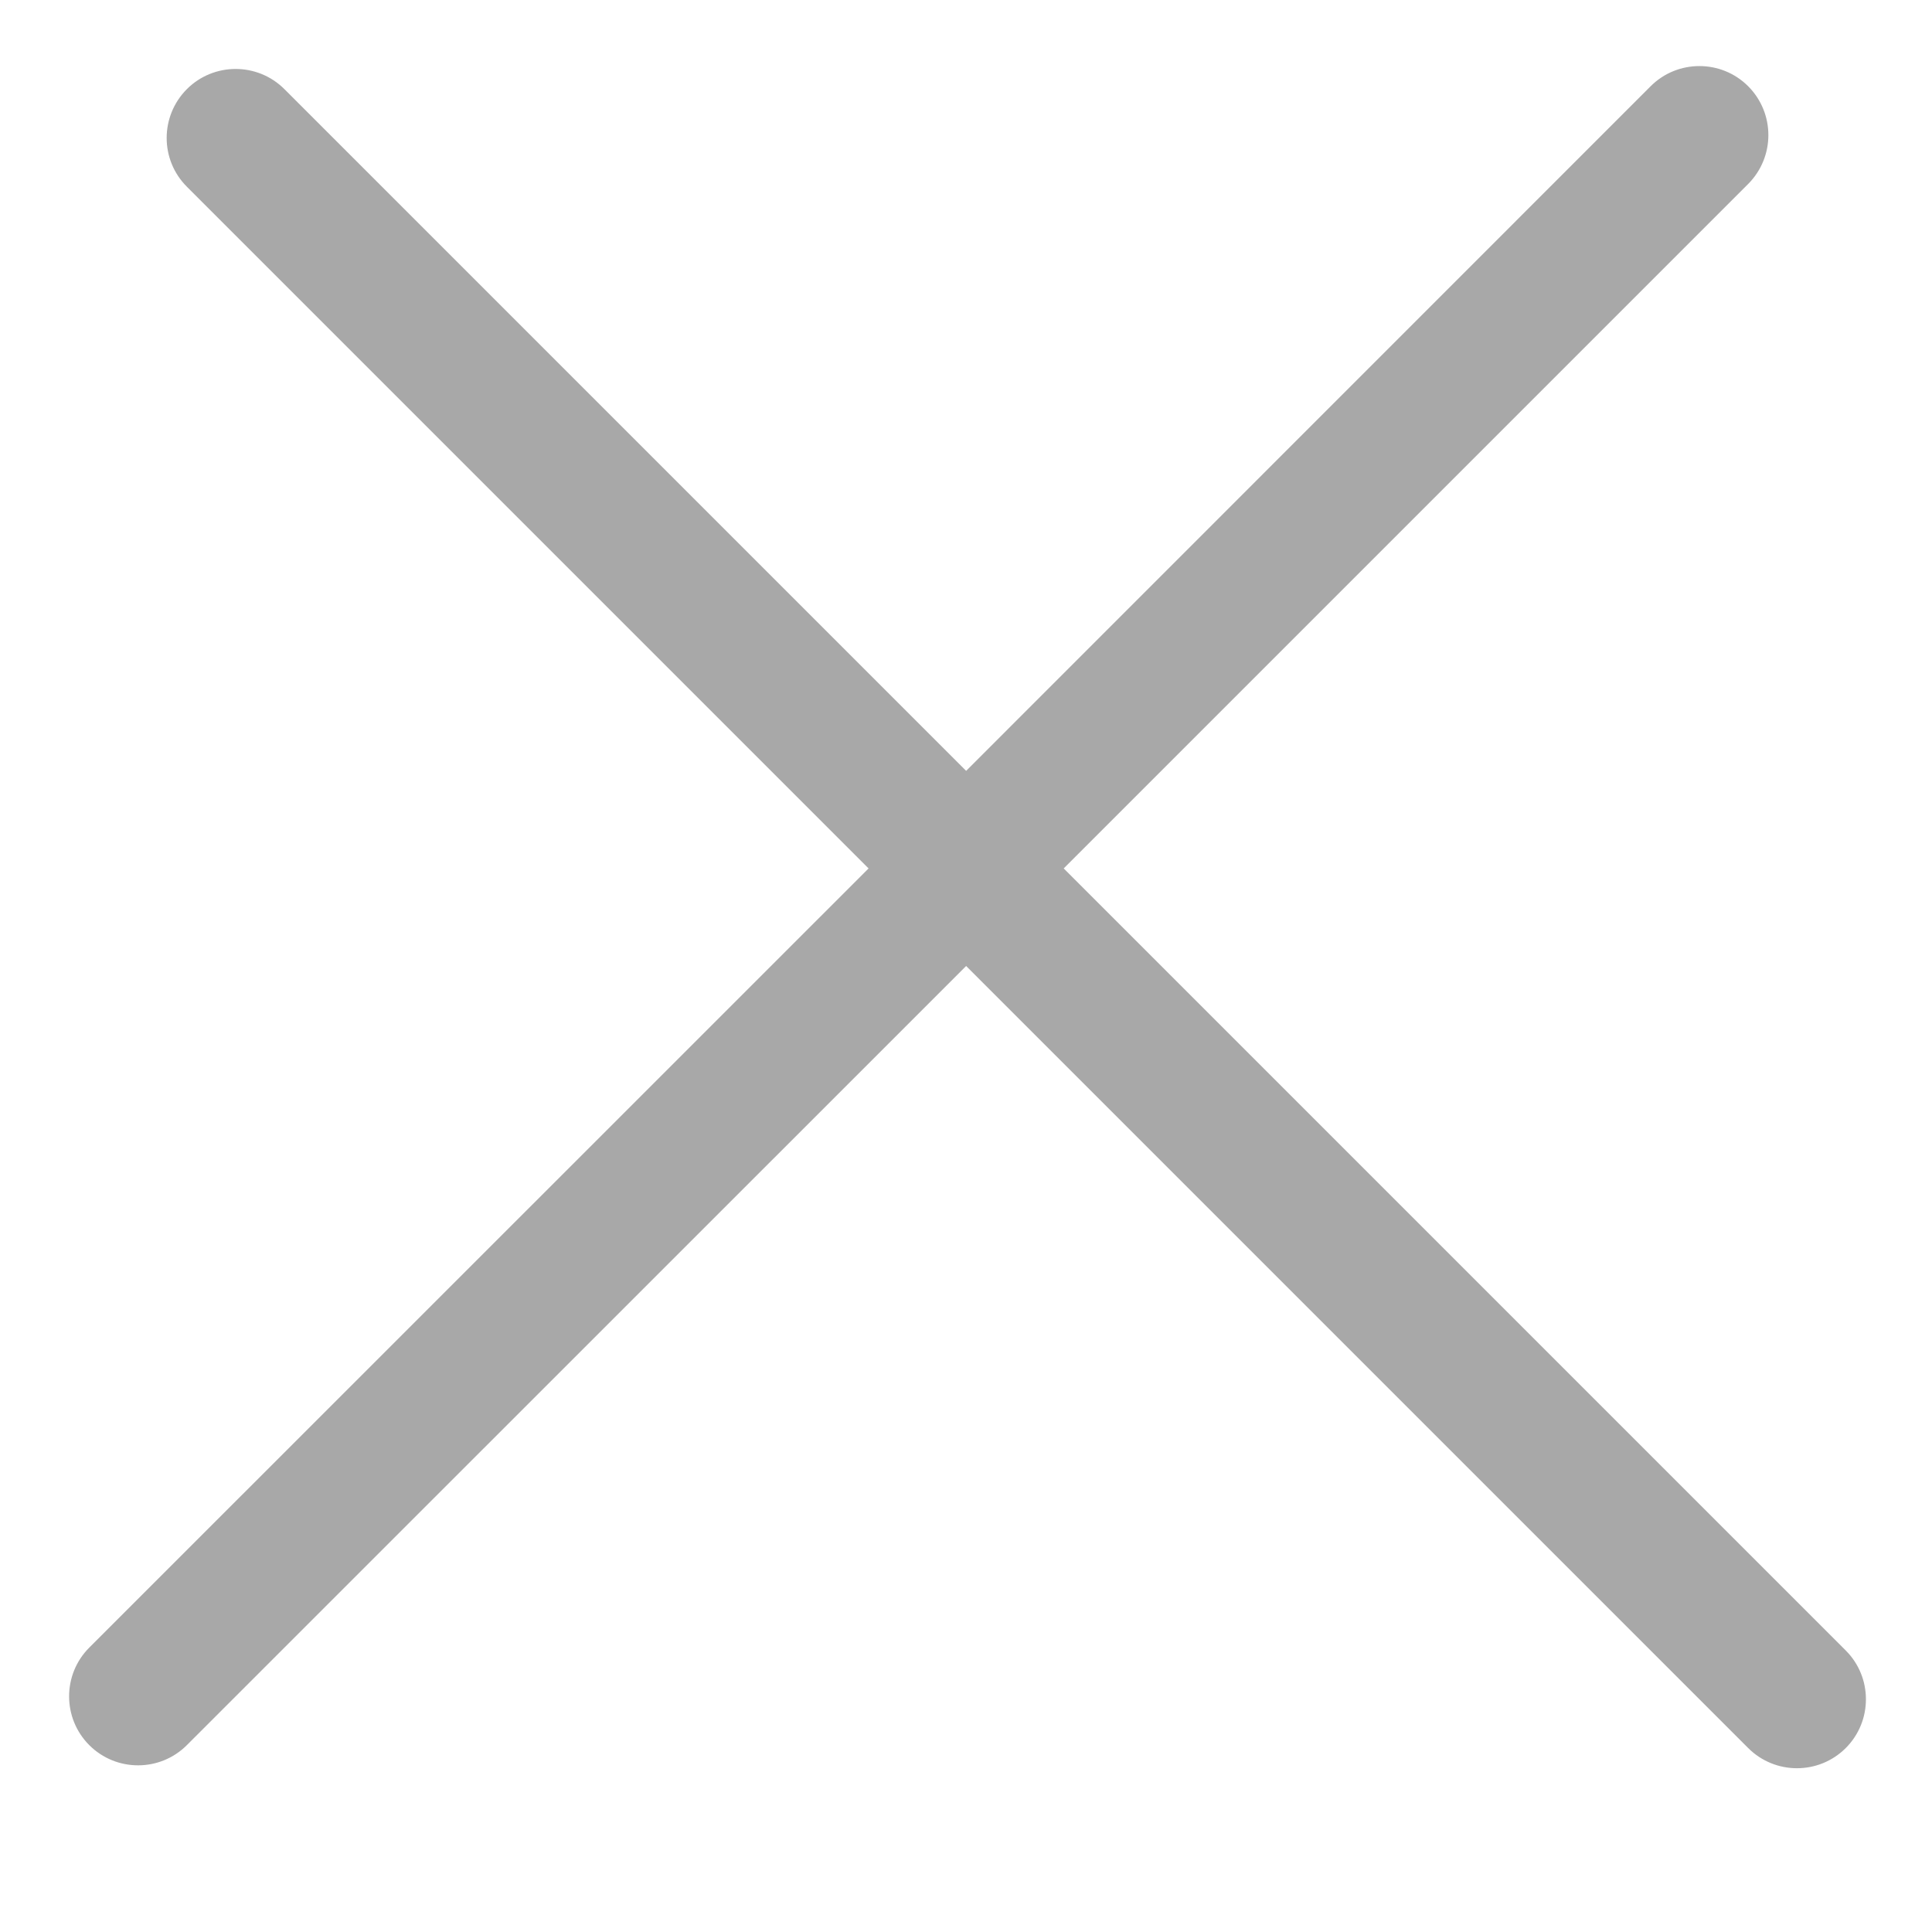 <svg width="14" height="14" viewBox="0 0 14 14" fill="none" xmlns="http://www.w3.org/2000/svg">
<mask id="mask0_311_3037" style="mask-type:alpha" maskUnits="userSpaceOnUse" x="0" y="0" width="14" height="14">
<rect width="14" height="14" fill="#D9D9D9"/>
</mask>
<g mask="url(#mask0_311_3037)">
<path fill-rule="evenodd" clip-rule="evenodd" d="M0.647 11.939C0.452 12.134 0.452 12.451 0.647 12.646C0.842 12.841 1.159 12.841 1.354 12.646L7.001 7L12.668 12.667C12.863 12.862 13.18 12.862 13.375 12.667C13.57 12.472 13.57 12.155 13.375 11.96L7.708 6.293L12.668 1.333C12.863 1.137 12.863 0.821 12.668 0.625C12.473 0.43 12.156 0.43 11.961 0.625L7.001 5.586L2.061 0.646C1.866 0.451 1.549 0.451 1.354 0.646C1.159 0.842 1.159 1.158 1.354 1.353L6.294 6.293L0.647 11.939Z" fill="#A8A8A8"/>
</g>
</svg>
